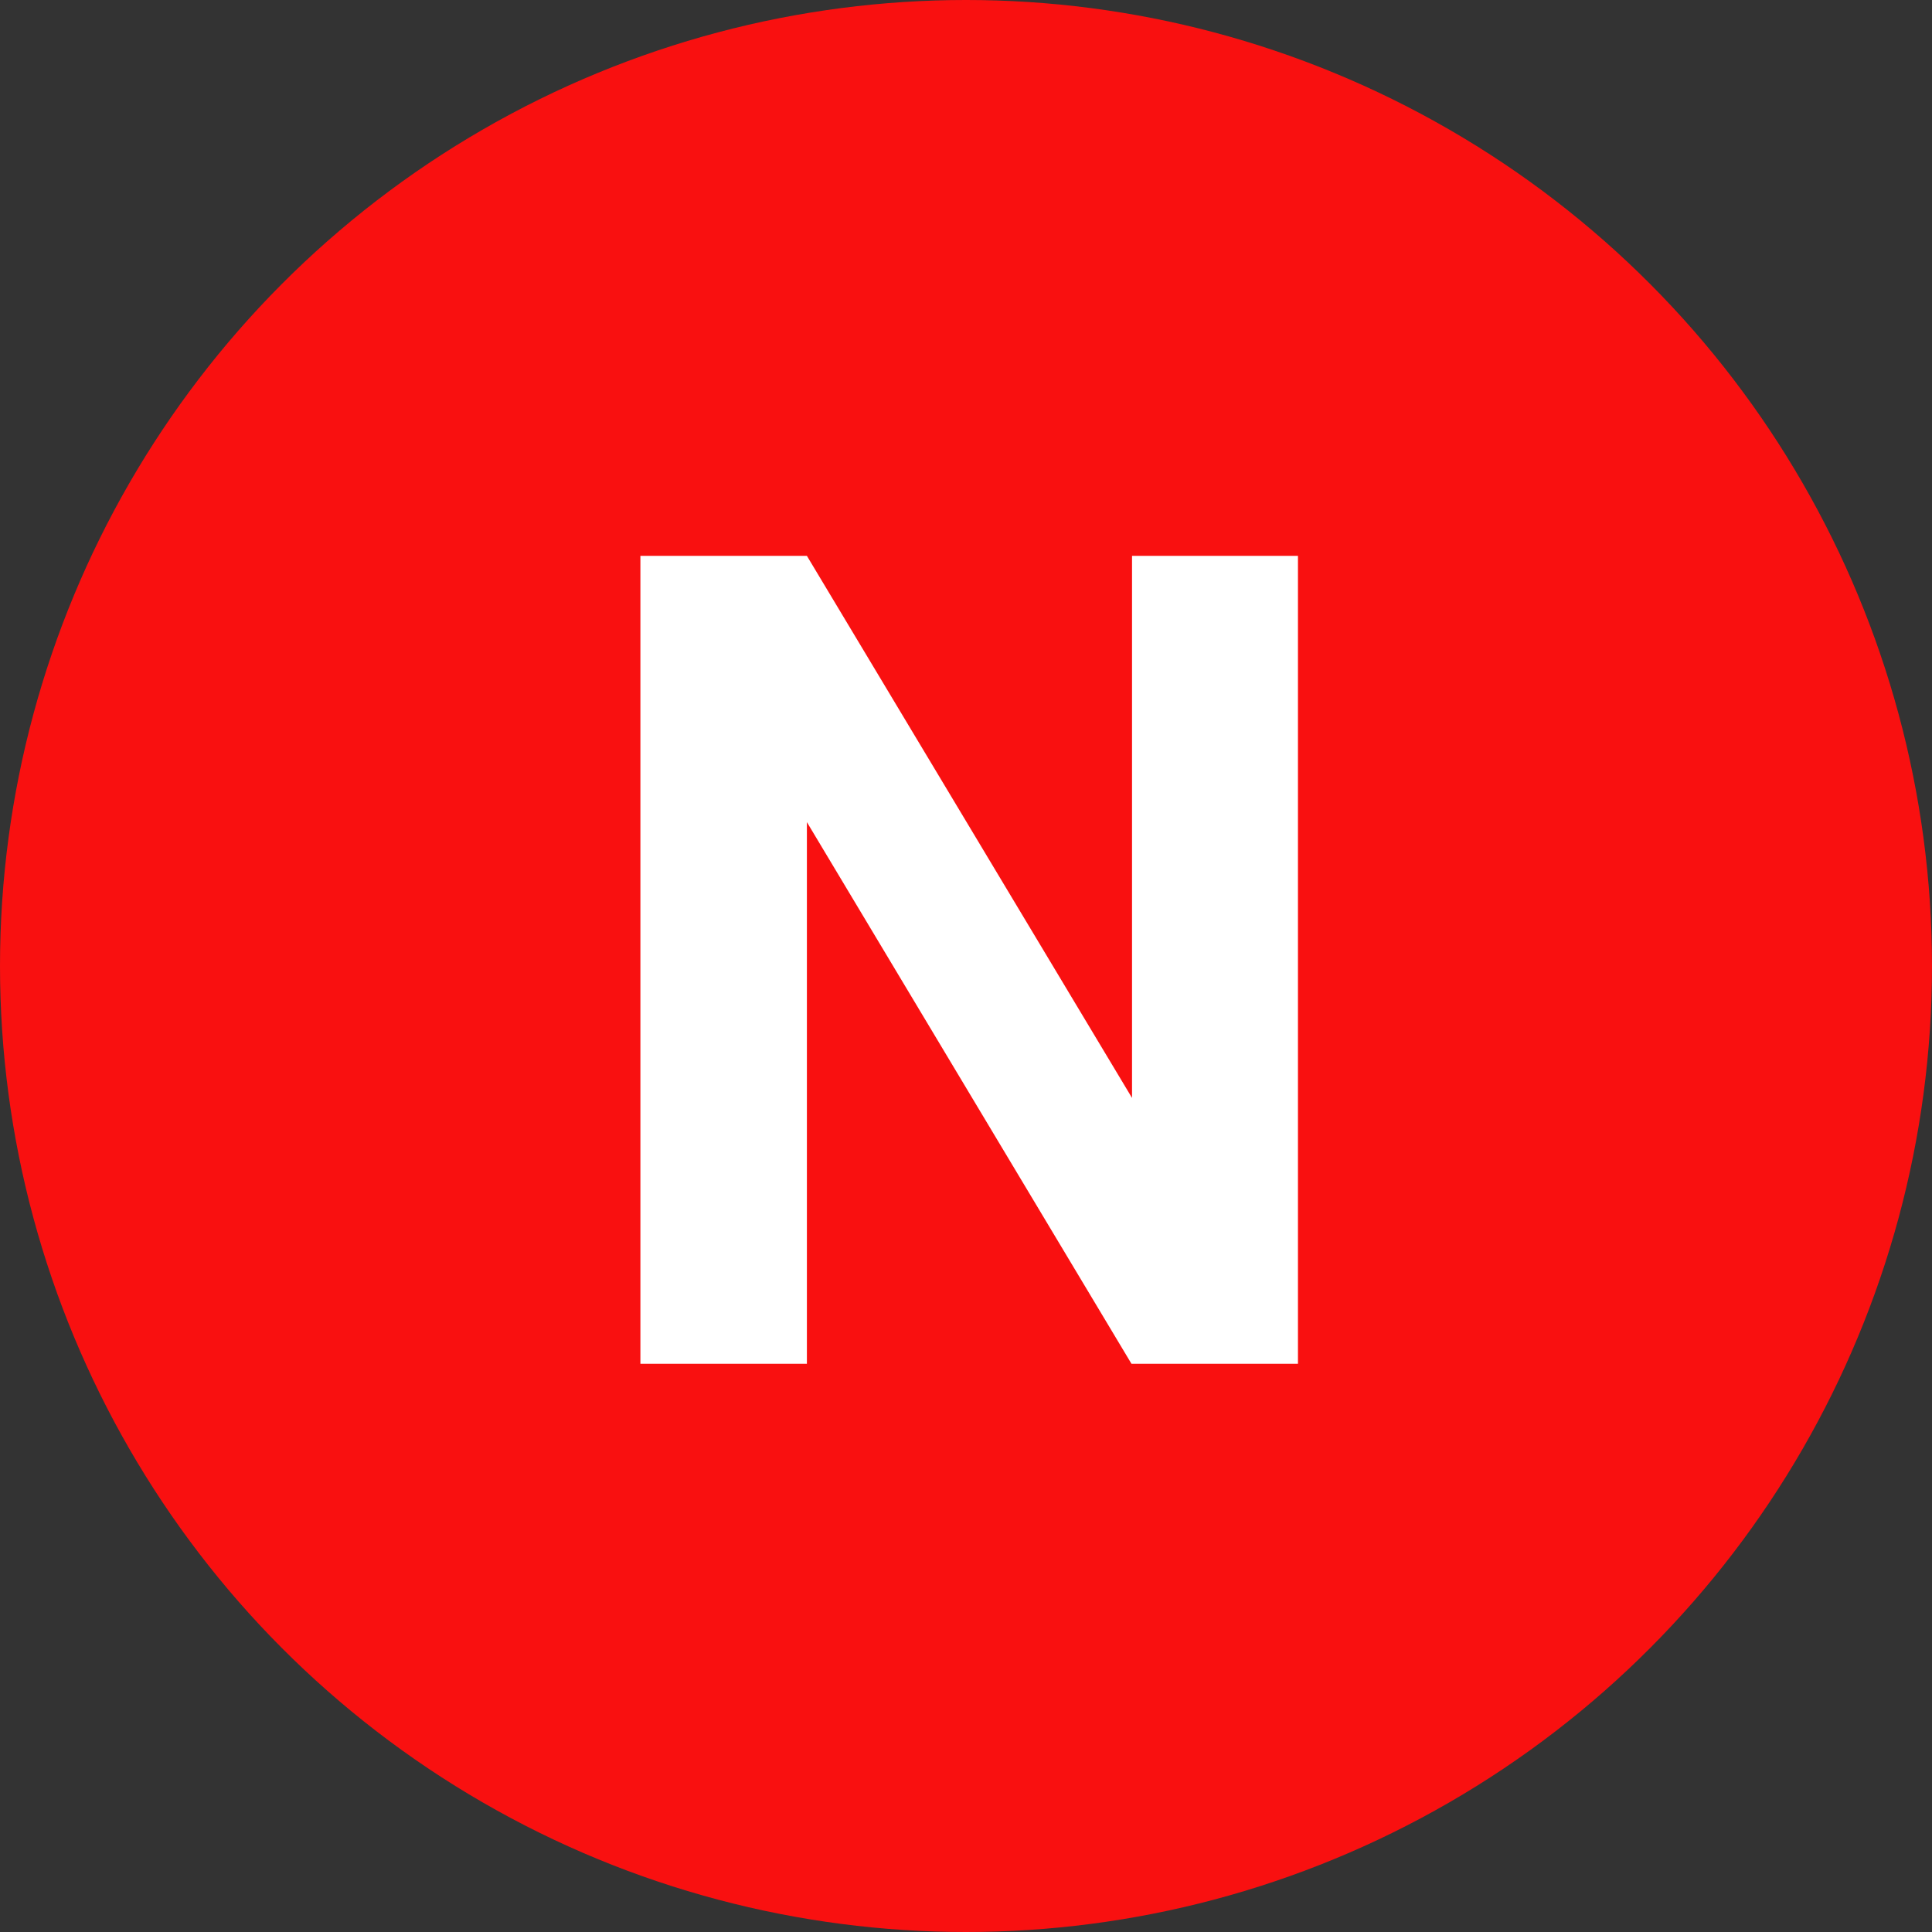 <svg width="17" height="17" viewBox="0 0 17 17" fill="none" xmlns="http://www.w3.org/2000/svg">
<rect x="0" y="0" width="17" height="17" fill="#333333" stroke="none"/>
<circle cx="8.5" cy="8.5" r="8.5" fill="#F91010"/>
<path d="M11.421 4.891V12H9.956L7.1 7.234V12H5.635V4.891H7.1L9.961 9.661V4.891H11.421Z" fill="white"/>
</svg>
